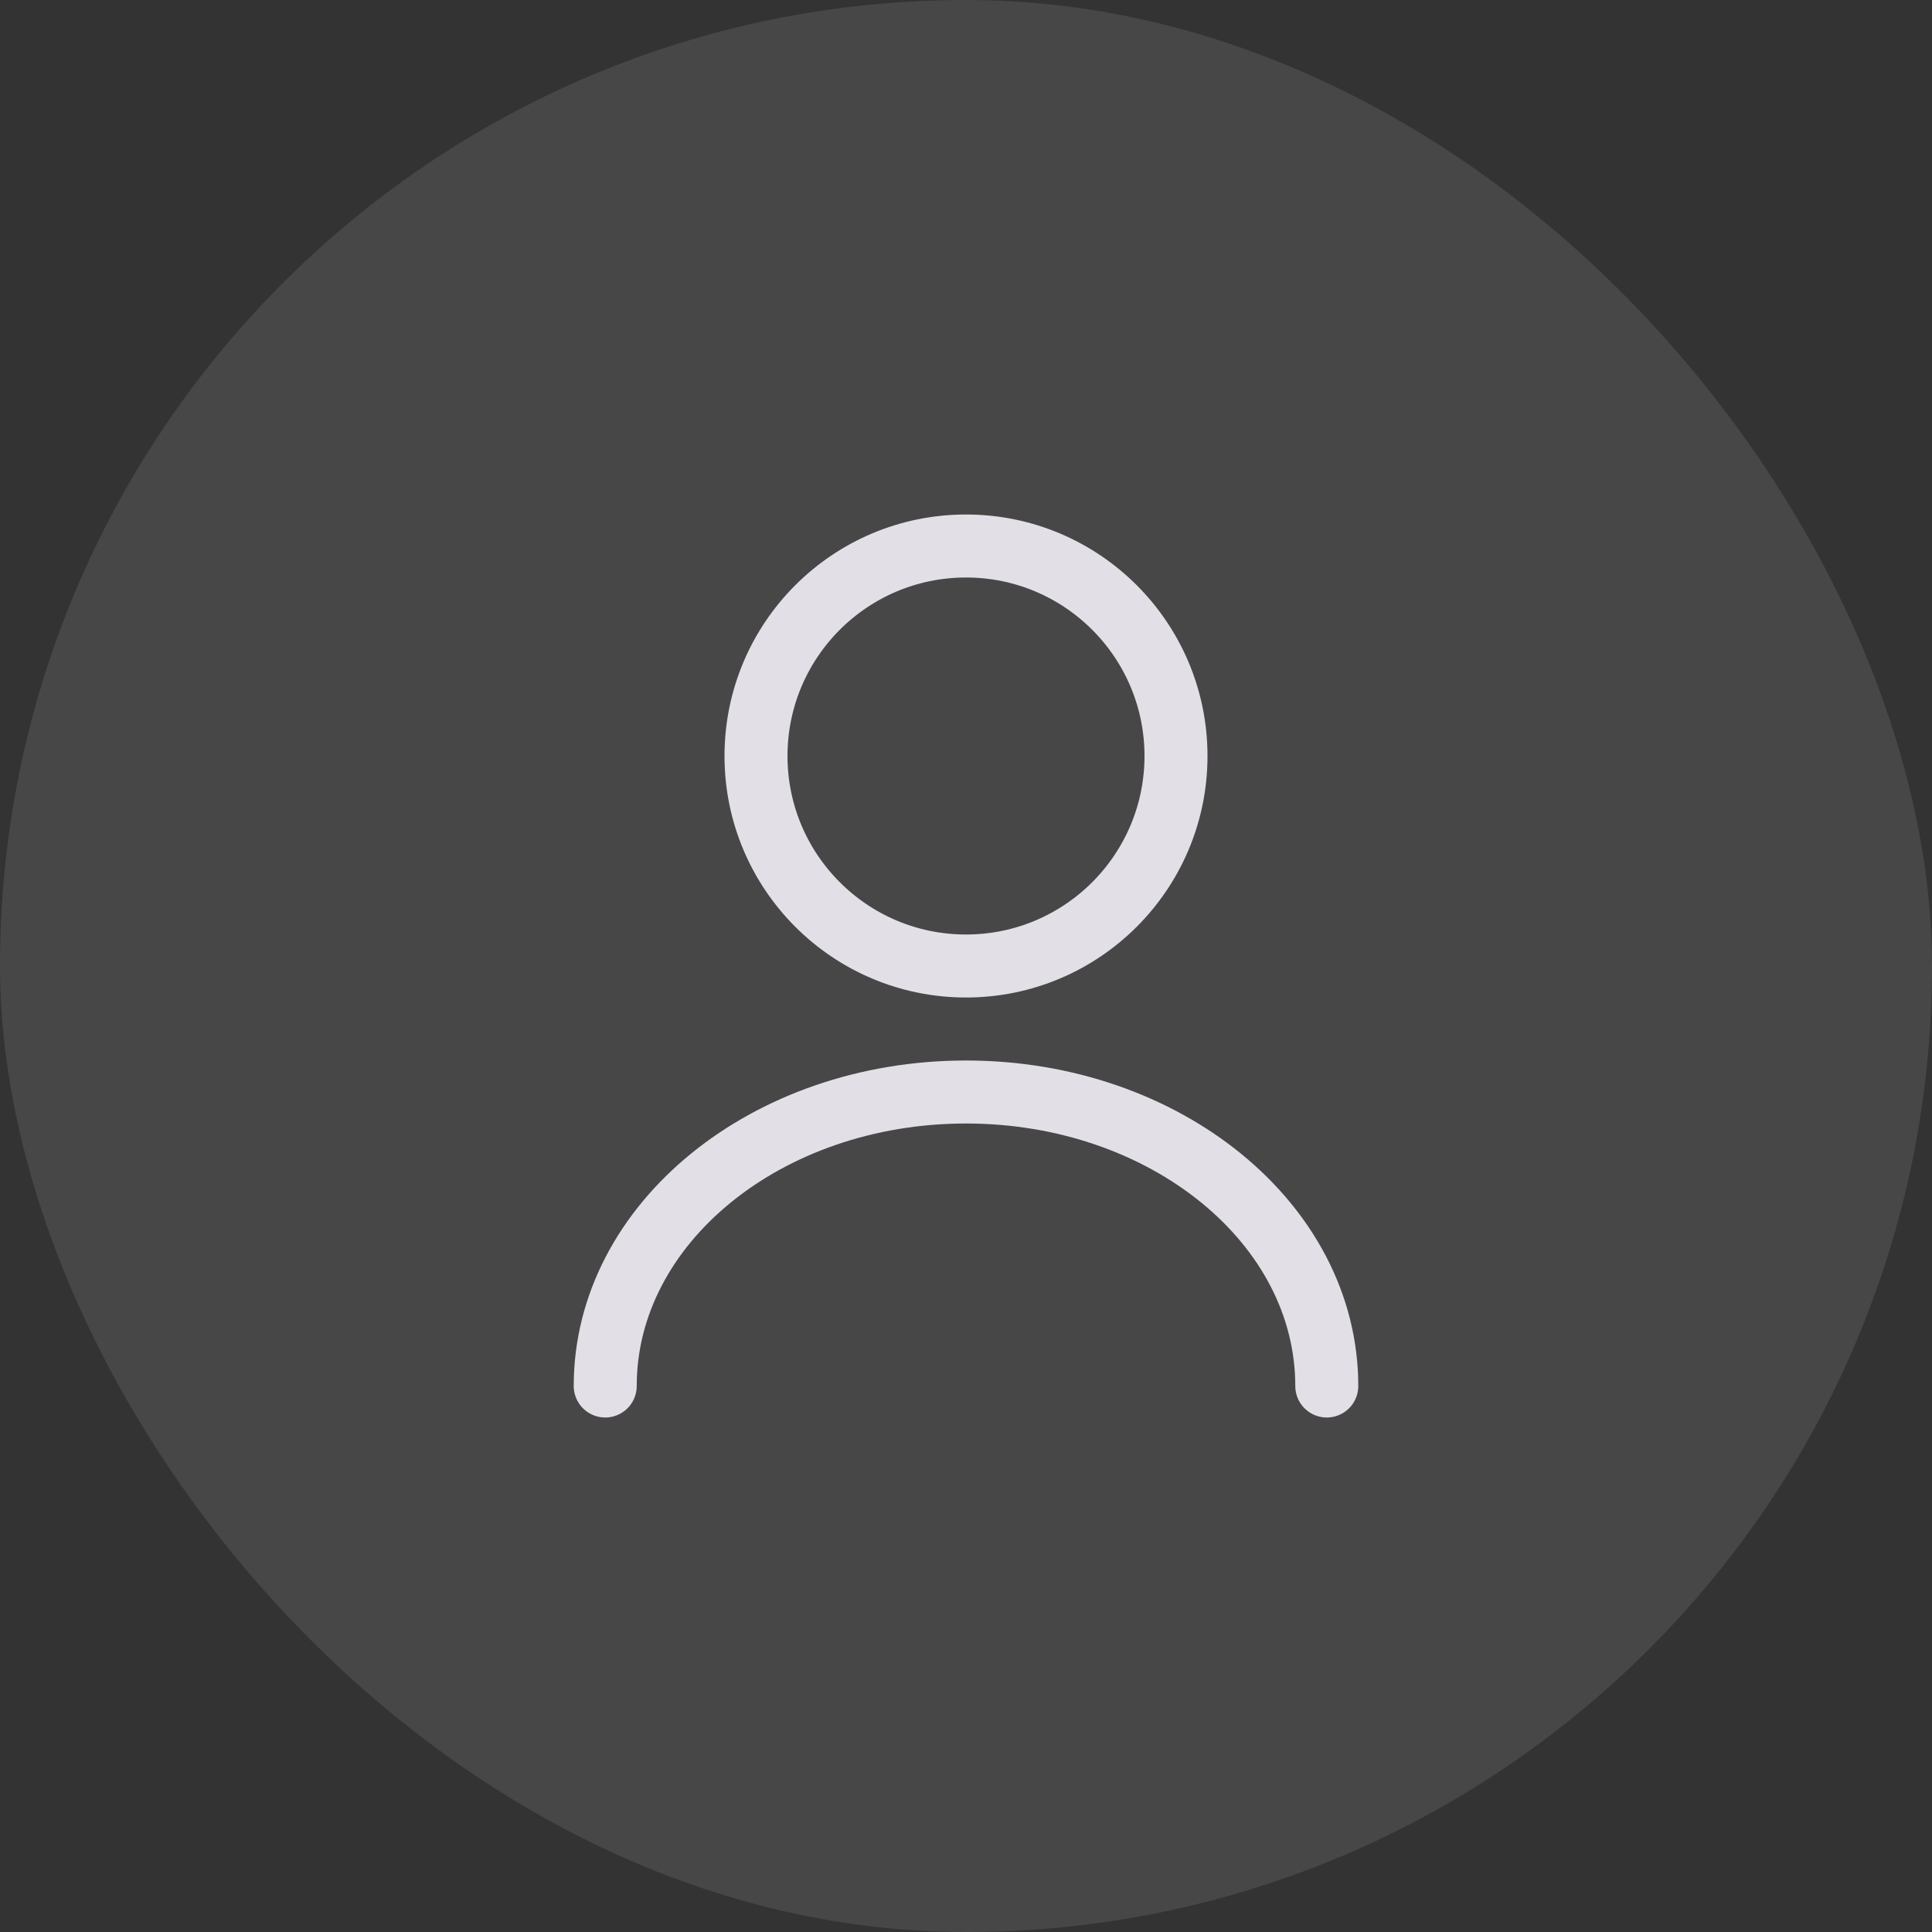 <svg width="46" height="46" viewBox="0 0 46 46" fill="none" xmlns="http://www.w3.org/2000/svg">
<rect x="0" y="0" width="46" height="46" fill="#333333" stroke="none"/>
<rect opacity="0.1" width="46" height="46" rx="23" fill="white"/>
<path d="M23 23C25.761 23 28 20.761 28 18C28 15.239 25.761 13 23 13C20.239 13 18 15.239 18 18C18 20.761 20.239 23 23 23Z" stroke="#E3DFE7" stroke-width="1.5" stroke-linecap="round" stroke-linejoin="round"/>
<path d="M31.59 33C31.59 29.13 27.74 26 23 26C18.26 26 14.41 29.13 14.41 33" stroke="#E3DFE7" stroke-width="1.5" stroke-linecap="round" stroke-linejoin="round"/>
</svg>
